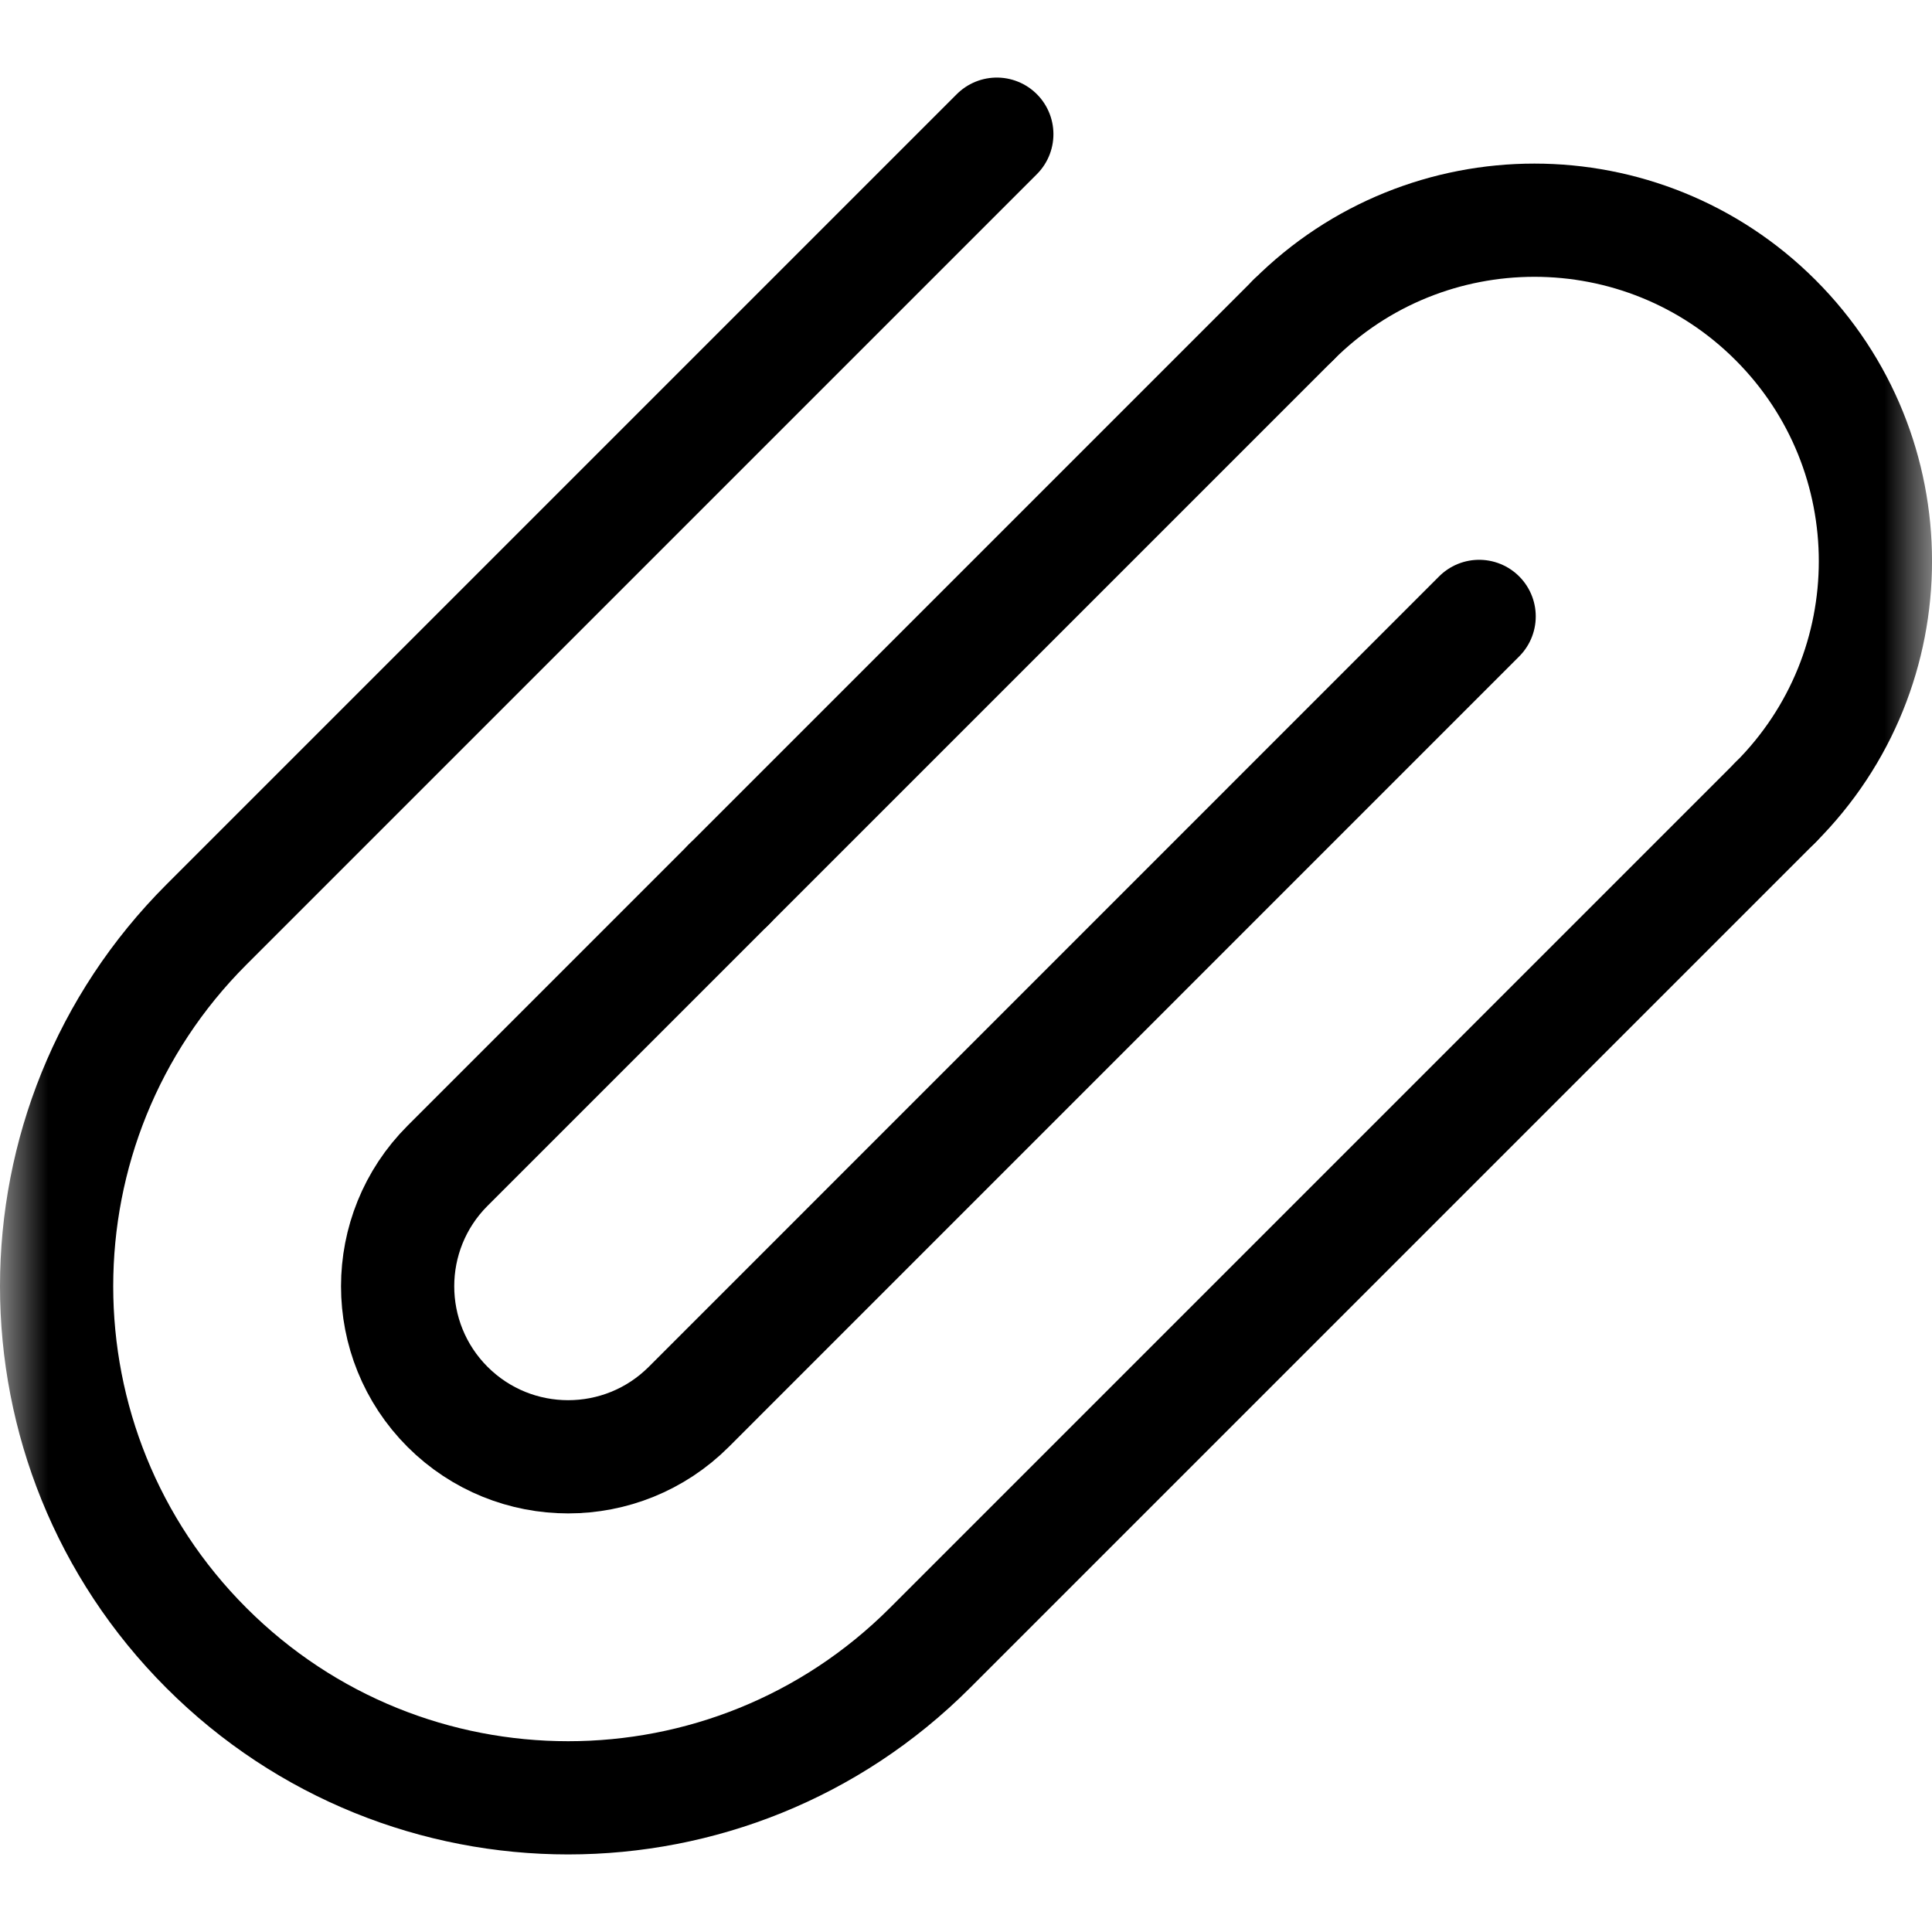 <svg width="20" height="20" viewBox="0 0 20 20" fill="none" xmlns="http://www.w3.org/2000/svg">
<g clip-path="url(#clip0_5051_16408)">
<mask id="mask0_5051_16408" style="mask-type:luminance" maskUnits="userSpaceOnUse" x="0" y="0" width="20" height="20">
<path d="M0 1.90735e-06H20V20H0V1.90735e-06Z" fill="white"/>
</mask>
<g mask="url(#mask0_5051_16408)">
<path d="M18.38 8.306L9.626 17.06C7.558 19.128 4.205 19.128 2.137 17.06C0.069 14.992 0.069 11.639 2.137 9.571L10.319 1.389" stroke="black" stroke-width="1.172" stroke-miterlimit="10" stroke-linecap="round" stroke-linejoin="round"/>
<path d="M7.546 9.155L13.388 3.313" stroke="black" stroke-width="1.172" stroke-miterlimit="10" stroke-linecap="round" stroke-linejoin="round"/>
<path d="M15.312 6.381L7.13 14.564C6.44 15.253 5.323 15.253 4.633 14.564C3.944 13.874 3.944 12.757 4.633 12.068L7.546 9.155" stroke="black" stroke-width="1.172" stroke-miterlimit="10" stroke-linecap="round" stroke-linejoin="round"/>
<path d="M13.388 3.313C14.766 1.935 17.002 1.935 18.38 3.313C19.759 4.692 19.759 6.927 18.38 8.306" stroke="black" stroke-width="1.172" stroke-miterlimit="10" stroke-linecap="round" stroke-linejoin="round"/>
</g>
</g>
<defs>
<clipPath id="clip0_5051_16408">
<rect width="20" height="20" fill="white"/>
</clipPath>
</defs>
</svg>
